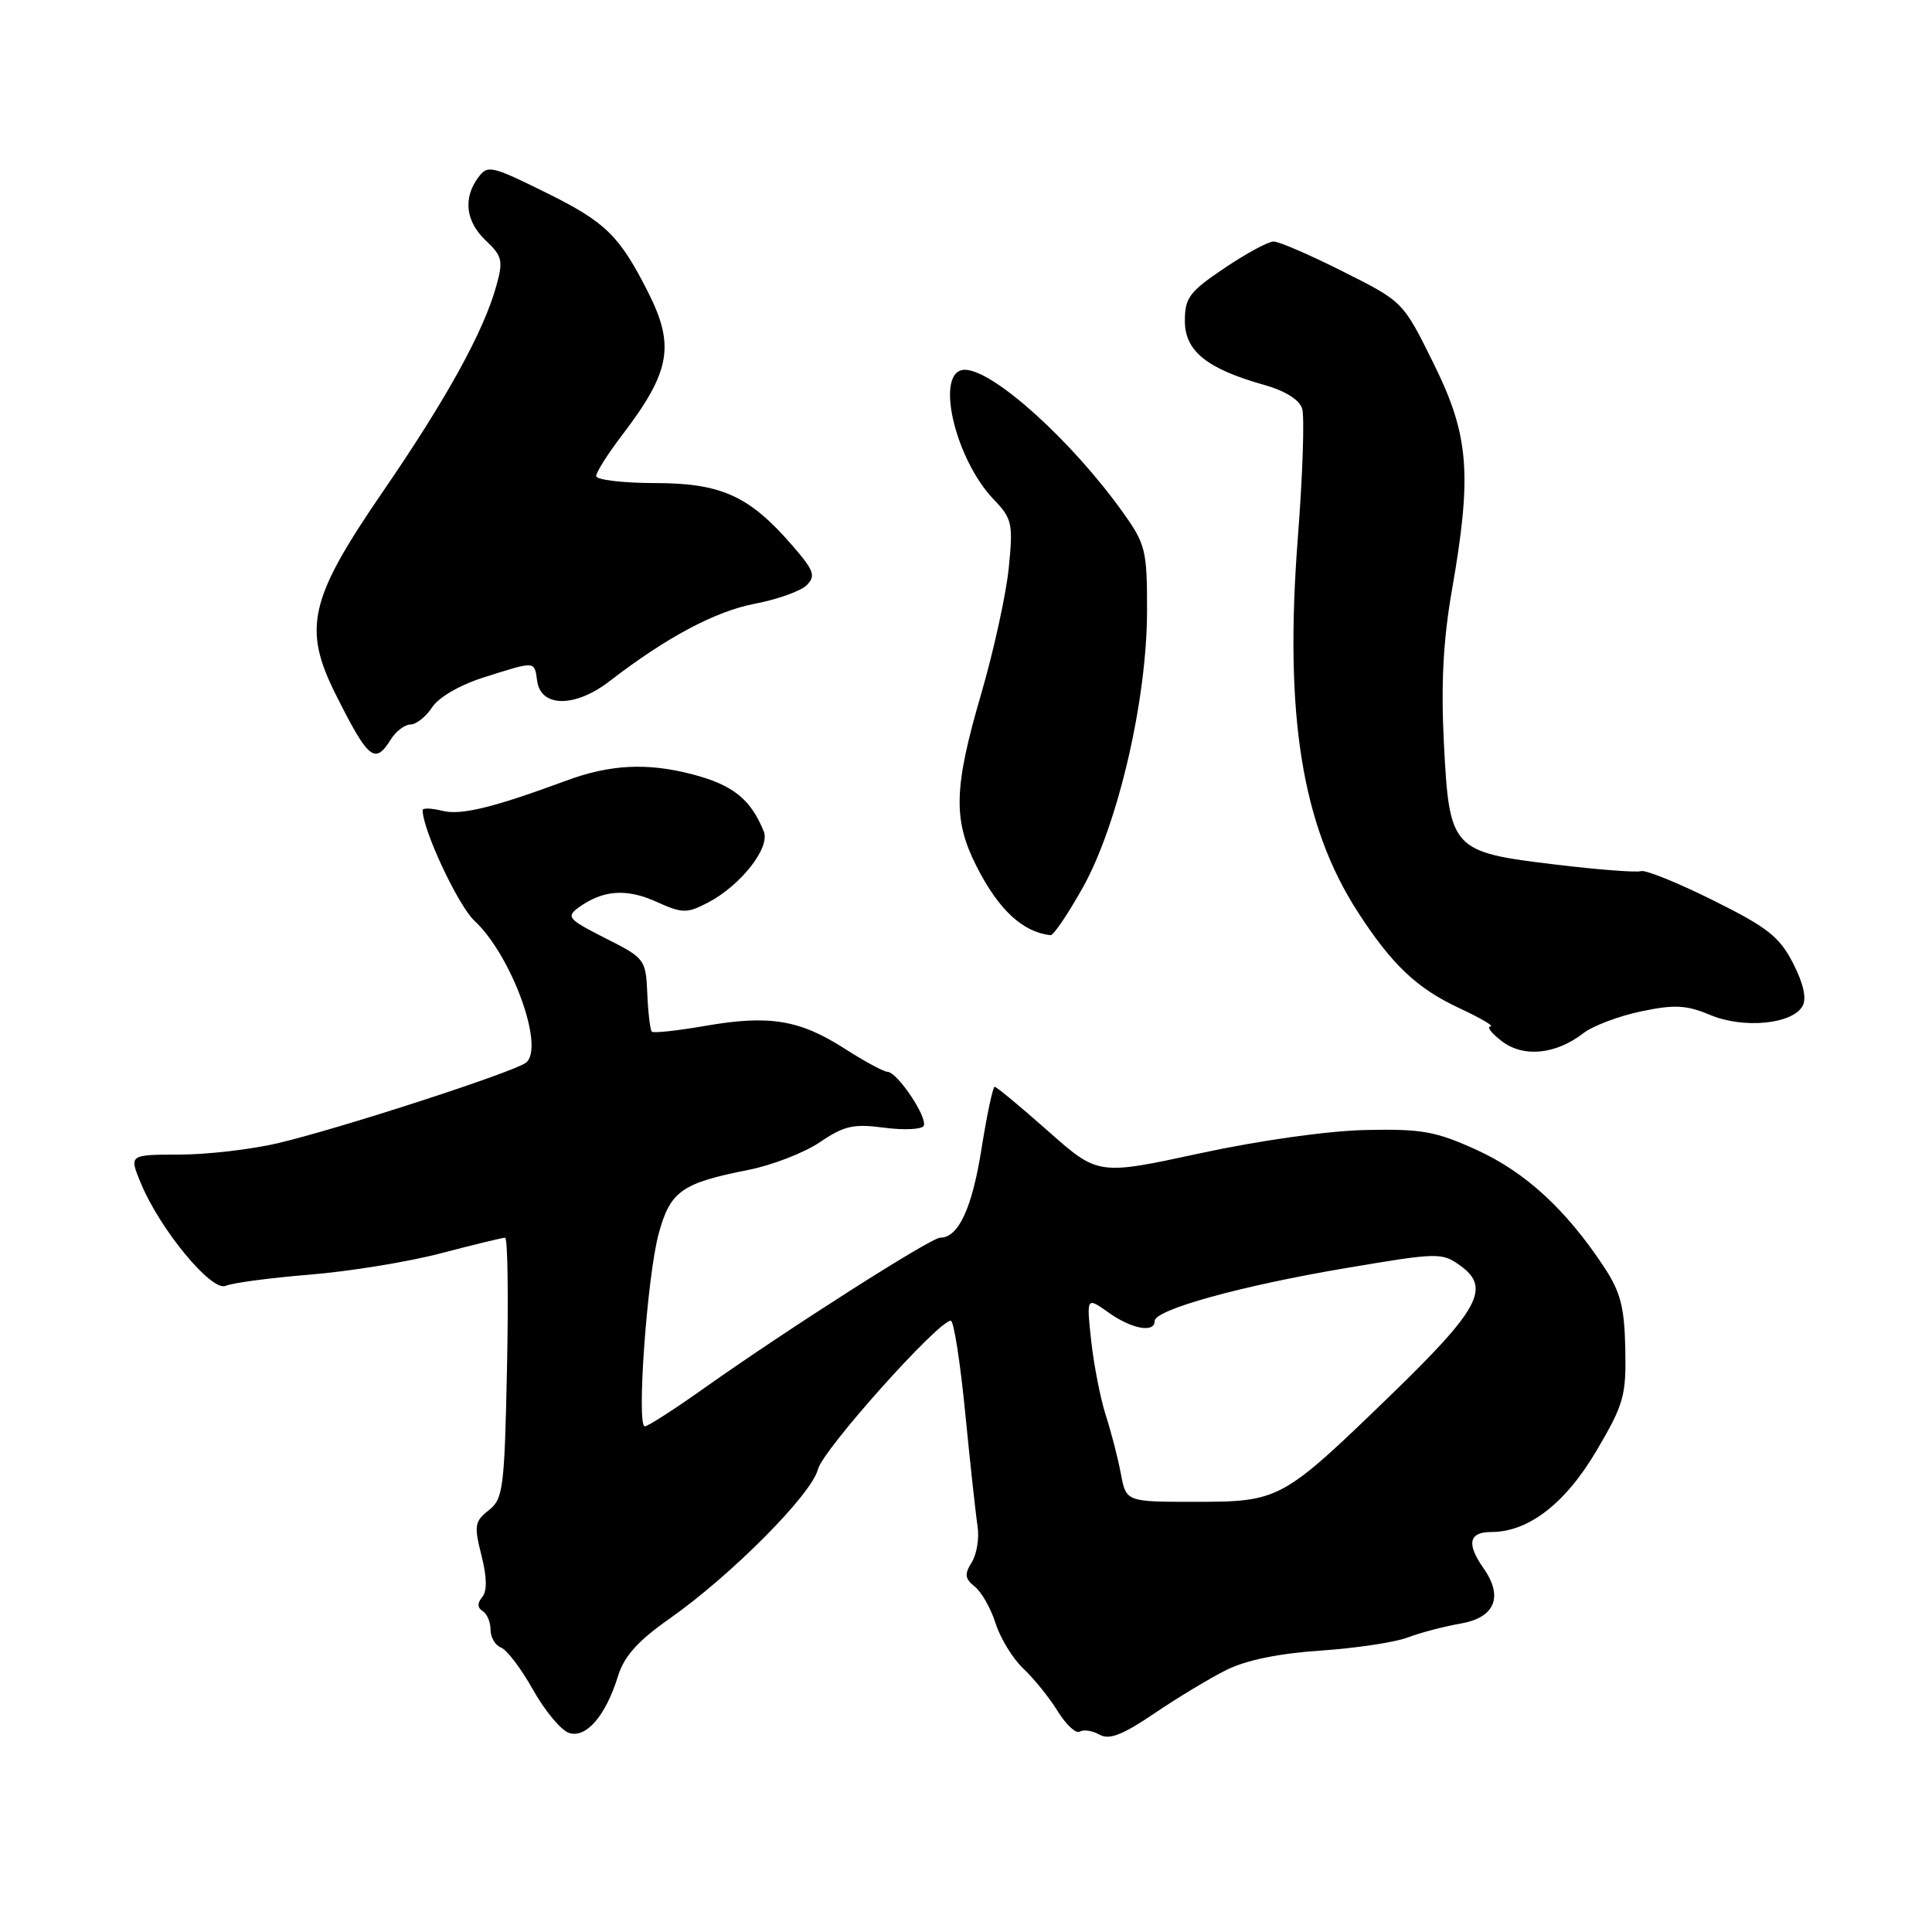 <?xml version="1.0" encoding="UTF-8" standalone="no"?>
<!DOCTYPE svg PUBLIC "-//W3C//DTD SVG 1.1//EN" "http://www.w3.org/Graphics/SVG/1.1/DTD/svg11.dtd" >
<svg xmlns="http://www.w3.org/2000/svg" xmlns:xlink="http://www.w3.org/1999/xlink" version="1.1" viewBox="0 0 256 256">
 <g >
 <path fill="currentColor"
d=" M 162.50 221.28 C 165.10 219.98 169.47 219.08 175.01 218.71 C 179.69 218.39 184.87 217.61 186.51 216.98 C 188.16 216.35 191.30 215.52 193.50 215.14 C 198.09 214.35 199.24 211.60 196.57 207.79 C 194.29 204.55 194.63 203.00 197.61 203.00 C 202.55 203.00 207.46 199.19 211.59 192.15 C 215.17 186.06 215.49 184.93 215.36 178.71 C 215.24 173.15 214.73 171.19 212.51 167.83 C 207.51 160.28 202.14 155.34 195.75 152.41 C 190.27 149.91 188.45 149.57 181.00 149.73 C 176.02 149.83 166.92 151.11 159.00 152.82 C 145.50 155.74 145.50 155.74 138.87 149.87 C 135.22 146.64 132.04 144.00 131.80 144.00 C 131.56 144.00 130.77 147.71 130.05 152.25 C 128.80 160.12 127.00 164.00 124.58 164.00 C 123.35 164.00 104.45 176.05 93.33 183.92 C 89.39 186.72 85.84 189.00 85.44 189.00 C 84.32 189.00 85.75 169.12 87.27 163.50 C 88.81 157.83 90.30 156.77 99.20 155.01 C 102.33 154.39 106.58 152.74 108.65 151.34 C 111.84 149.17 113.09 148.89 117.12 149.42 C 119.72 149.77 122.09 149.66 122.38 149.20 C 123.01 148.18 118.91 142.04 117.59 142.02 C 117.09 142.01 114.54 140.63 111.92 138.95 C 105.95 135.12 101.92 134.46 93.47 135.93 C 89.78 136.57 86.59 136.92 86.37 136.70 C 86.15 136.48 85.88 134.21 85.77 131.66 C 85.57 127.11 85.46 126.96 80.20 124.31 C 75.28 121.82 74.99 121.48 76.67 120.25 C 79.84 117.94 83.00 117.69 86.93 119.47 C 90.41 121.04 91.00 121.05 93.75 119.63 C 98.10 117.38 102.08 112.35 101.21 110.19 C 99.47 105.88 97.13 104.01 91.70 102.59 C 85.74 101.04 80.81 101.29 75.00 103.45 C 65.40 107.00 61.08 108.06 58.63 107.44 C 57.18 107.08 56.00 107.04 56.00 107.35 C 56.00 109.94 60.71 120.00 62.86 122.00 C 67.79 126.59 72.22 138.77 69.71 140.80 C 68.17 142.03 45.06 149.54 36.77 151.49 C 33.32 152.30 27.49 152.98 23.80 152.99 C 17.10 153.00 17.10 153.00 18.65 156.75 C 21.19 162.90 28.05 171.21 29.91 170.38 C 30.78 169.99 35.77 169.33 41.00 168.90 C 46.23 168.48 54.06 167.21 58.41 166.07 C 62.76 164.93 66.60 164.00 66.93 164.00 C 67.27 164.00 67.38 171.76 67.18 181.25 C 66.85 197.25 66.67 198.62 64.76 200.12 C 62.89 201.59 62.80 202.16 63.79 206.08 C 64.53 208.97 64.56 210.82 63.90 211.62 C 63.23 212.42 63.25 213.04 63.95 213.47 C 64.53 213.83 65.00 214.94 65.00 215.95 C 65.00 216.96 65.63 218.03 66.40 218.32 C 67.18 218.62 69.09 221.15 70.65 223.94 C 72.22 226.73 74.36 229.29 75.41 229.63 C 77.68 230.35 80.27 227.34 81.90 222.06 C 82.70 219.46 84.53 217.42 88.69 214.50 C 96.85 208.78 107.57 197.99 108.38 194.69 C 109.01 192.13 124.32 175.00 125.99 175.00 C 126.38 175.00 127.24 180.51 127.90 187.25 C 128.56 193.99 129.30 200.76 129.54 202.29 C 129.77 203.83 129.42 205.95 128.76 207.02 C 127.77 208.60 127.85 209.18 129.16 210.23 C 130.05 210.93 131.29 213.12 131.92 215.10 C 132.55 217.08 134.20 219.78 135.59 221.09 C 136.98 222.39 139.04 224.94 140.15 226.74 C 141.26 228.54 142.58 229.76 143.08 229.45 C 143.58 229.14 144.75 229.32 145.69 229.85 C 146.99 230.57 148.72 229.91 152.95 227.04 C 156.00 224.97 160.30 222.38 162.50 221.28 Z  M 209.81 136.90 C 211.08 135.92 214.53 134.62 217.47 134.01 C 221.91 133.08 223.47 133.17 226.64 134.50 C 231.06 136.34 237.51 135.71 238.85 133.30 C 239.41 132.30 238.97 130.33 237.59 127.63 C 235.79 124.12 234.19 122.87 226.98 119.29 C 222.32 116.97 218.02 115.23 217.44 115.43 C 216.85 115.63 211.77 115.24 206.13 114.56 C 192.32 112.90 192.05 112.61 191.32 98.41 C 190.93 90.64 191.23 84.84 192.38 78.25 C 195.08 62.80 194.67 57.67 189.95 48.15 C 185.91 39.97 185.91 39.97 177.97 35.99 C 173.61 33.79 169.47 32.00 168.76 32.00 C 168.05 32.00 165.12 33.59 162.24 35.53 C 157.60 38.65 157.00 39.45 157.00 42.54 C 157.00 46.53 159.94 48.88 167.57 51.02 C 170.27 51.78 172.17 52.97 172.54 54.13 C 172.87 55.17 172.62 62.88 171.97 71.26 C 170.16 94.77 172.50 109.36 179.92 120.85 C 184.44 127.84 187.76 130.98 193.40 133.60 C 196.20 134.91 198.05 135.99 197.50 136.01 C 196.95 136.03 197.62 136.90 198.98 137.95 C 201.85 140.16 206.14 139.74 209.81 136.90 Z  M 143.48 117.60 C 148.14 109.28 151.98 92.73 151.99 80.95 C 152.00 72.94 151.80 72.11 148.83 67.95 C 142.05 58.43 131.61 49.00 127.85 49.00 C 123.81 49.00 126.43 60.71 131.70 66.21 C 134.11 68.72 134.25 69.38 133.67 75.21 C 133.33 78.67 131.69 86.17 130.03 91.88 C 126.37 104.41 126.26 108.60 129.39 114.78 C 132.31 120.54 135.49 123.50 139.20 123.92 C 139.59 123.96 141.51 121.12 143.48 117.60 Z  M 51.77 98.00 C 52.45 96.90 53.64 96.00 54.39 96.00 C 55.15 96.00 56.44 94.97 57.26 93.72 C 58.15 92.37 60.97 90.74 64.22 89.72 C 71.03 87.57 70.80 87.55 71.18 90.25 C 71.68 93.76 76.22 93.77 80.77 90.26 C 88.36 84.41 94.80 80.99 100.06 79.99 C 103.03 79.42 106.11 78.32 106.89 77.54 C 108.12 76.31 107.86 75.60 105.01 72.31 C 99.30 65.70 95.57 64.01 86.75 64.01 C 82.49 64.00 79.00 63.58 79.00 63.08 C 79.00 62.57 80.53 60.15 82.40 57.70 C 88.84 49.26 89.47 45.83 85.87 38.71 C 82.07 31.21 80.25 29.43 72.40 25.55 C 65.06 21.92 64.60 21.82 63.34 23.56 C 61.33 26.30 61.72 29.39 64.40 31.90 C 66.54 33.92 66.69 34.55 65.78 37.83 C 64.12 43.88 59.19 52.83 50.72 65.16 C 40.97 79.37 40.08 83.24 44.51 92.07 C 48.82 100.65 49.68 101.35 51.77 98.00 Z  M 148.52 195.28 C 148.14 193.23 147.24 189.75 146.52 187.53 C 145.81 185.31 144.94 180.88 144.59 177.67 C 143.96 171.84 143.96 171.84 146.89 173.92 C 149.96 176.11 153.00 176.66 153.00 175.04 C 153.00 173.54 164.44 170.37 178.33 168.03 C 190.56 165.96 191.06 165.95 193.49 167.70 C 197.57 170.63 196.04 173.47 184.24 184.90 C 169.85 198.83 169.54 198.99 158.36 199.00 C 149.22 199.00 149.22 199.00 148.52 195.28 Z "/>
</g>
</svg>